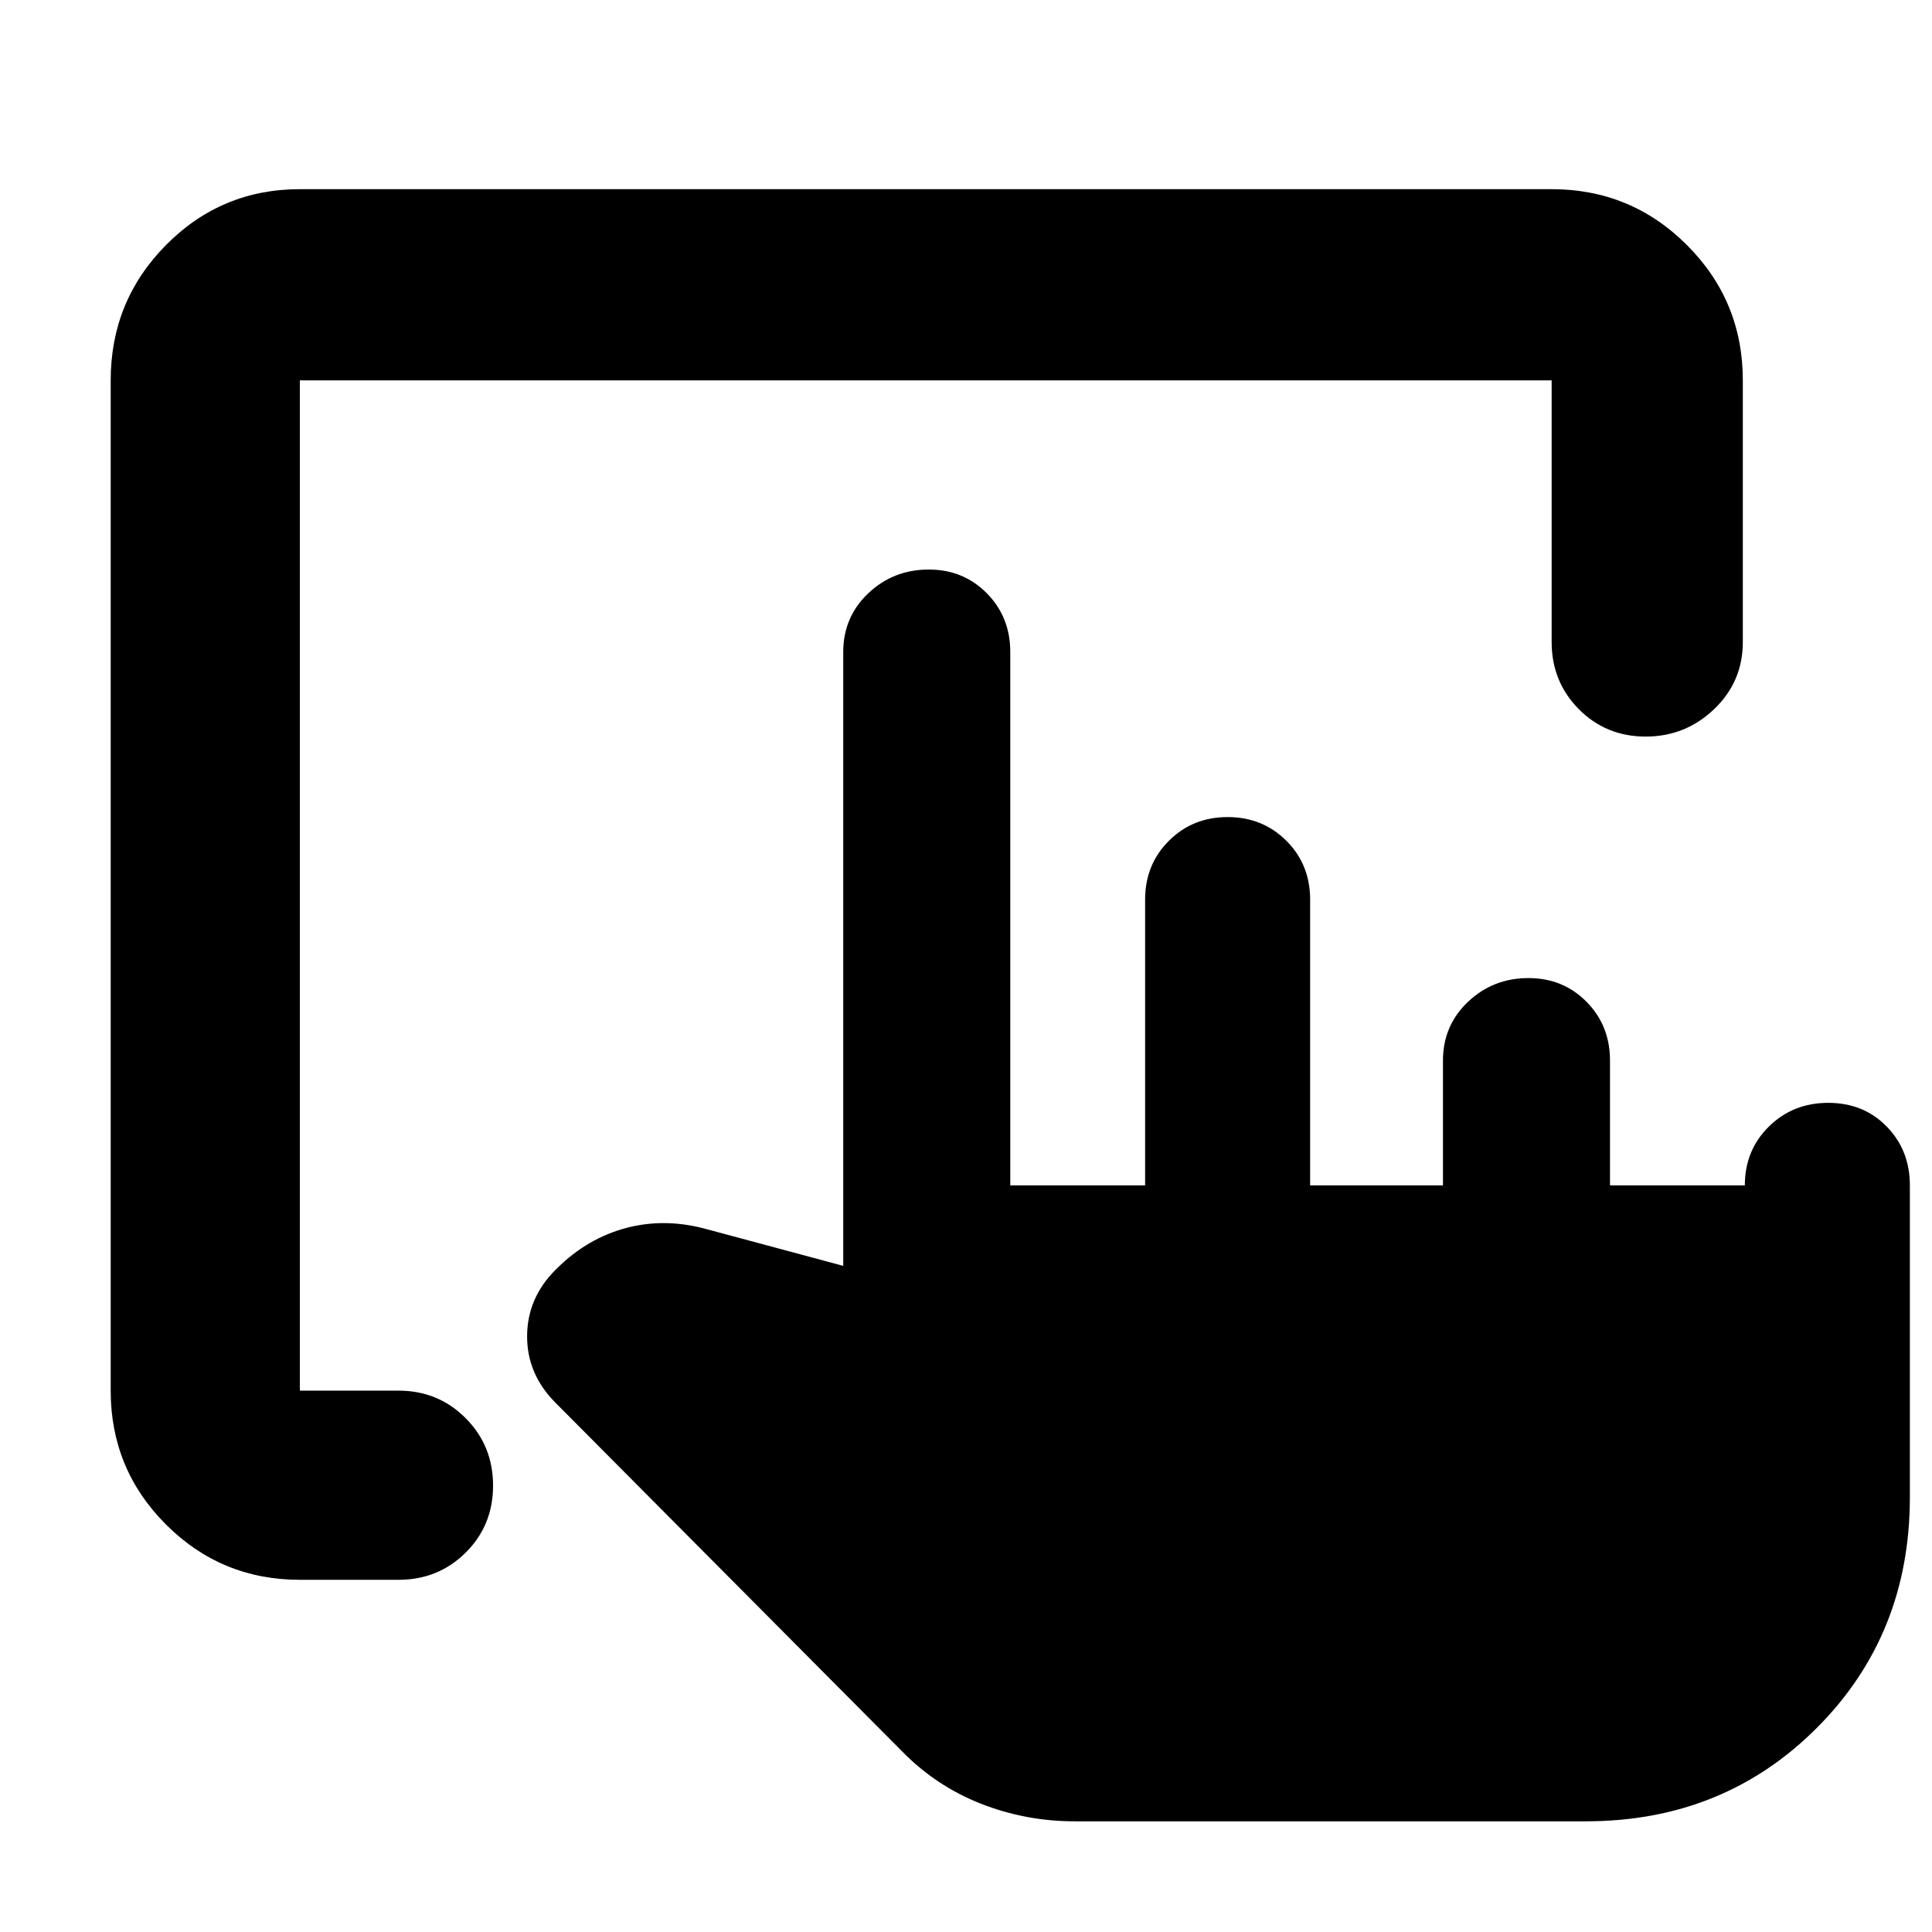 <svg xmlns="http://www.w3.org/2000/svg" width="48" height="48" viewBox="0 -960 960 960"><path d="M534-55q-24.353 0-46.676-8.786Q465-72.57 448-90L276-263q-14.167-14.25-14.083-33.125Q262-315 276-329l.7-.7q15.263-15.133 34.781-20.217Q331-355 352-349l67 18v-305q0-17.425 12.45-29.213Q443.9-677 461.5-677q17.175 0 28.837 11.787Q502-653.425 502-636v265h67v-142q0-17.425 11.812-29.213Q592.625-554 610.009-554t29.187 11.787Q651-530.425 651-513v142h66v-62q0-17.425 12.45-29.212Q741.9-474 759.5-474q17.175 0 28.838 11.788Q800-450.425 800-433v62h67q0-17.425 11.939-29.212Q890.877-412 908.447-412q17.571 0 29.062 11.788Q949-388.425 949-371v155q0 68.35-46.325 114.675T788-55H534ZM149-175q-39.05 0-66.525-27.475Q55-229.95 55-269v-502q0-39.463 27.475-67.231Q109.95-866 149-866h622q39.463 0 67.231 27.769Q866-810.463 866-771v130q0 19.75-14.263 33.375t-34 13.625Q798-594 784.5-607.625 771-621.25 771-641v-130H149v502h49q19.75 0 33.375 13.675Q245-241.649 245-221.825 245-202 231.375-188.5 217.75-175 198-175h-49Z"/></svg>
